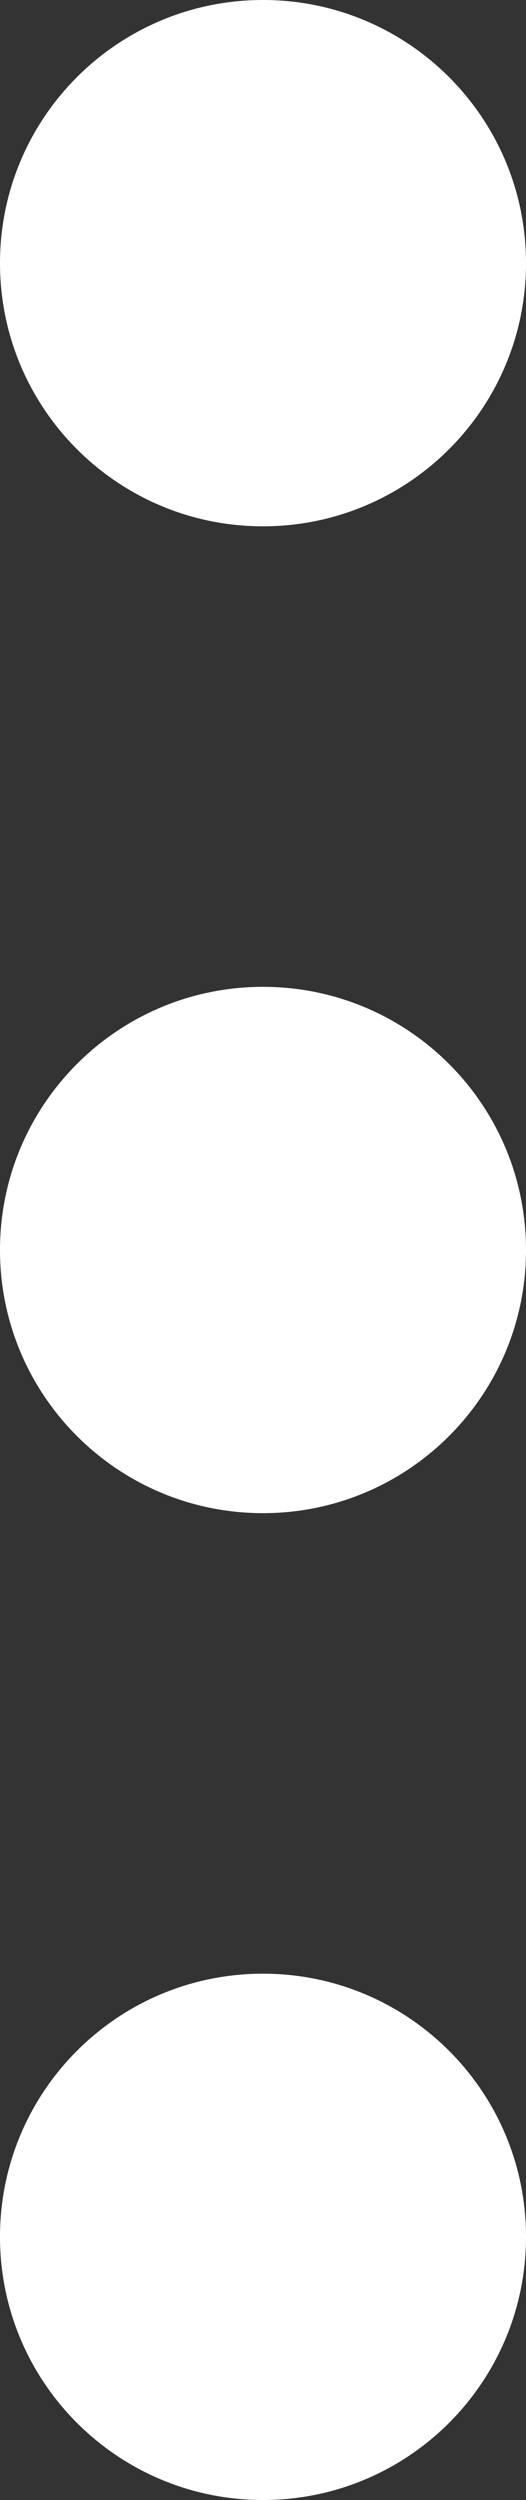 <svg width="4" height="19" viewBox="0 0 4 19" fill="none" xmlns="http://www.w3.org/2000/svg">
<rect x="0" y="0" width="4" height="19" fill="#333333" stroke="none"/>
<path d="M4 2C4 3.105 3.105 4 2 4C0.895 4 0 3.105 0 2C0 0.895 0.895 0 2 0C3.105 0 4 0.895 4 2Z"  fill="white"/>
<path d="M4 9.5C4 10.605 3.105 11.5 2 11.5C0.895 11.5 0 10.605 0 9.5C0 8.395 0.895 7.5 2 7.5C3.105 7.5 4 8.395 4 9.5Z"  fill="white"/>
<path d="M4 17C4 18.105 3.105 19 2 19C0.895 19 0 18.105 0 17C0 15.895 0.895 15 2 15C3.105 15 4 15.895 4 17Z"  fill="white"/>
</svg>
